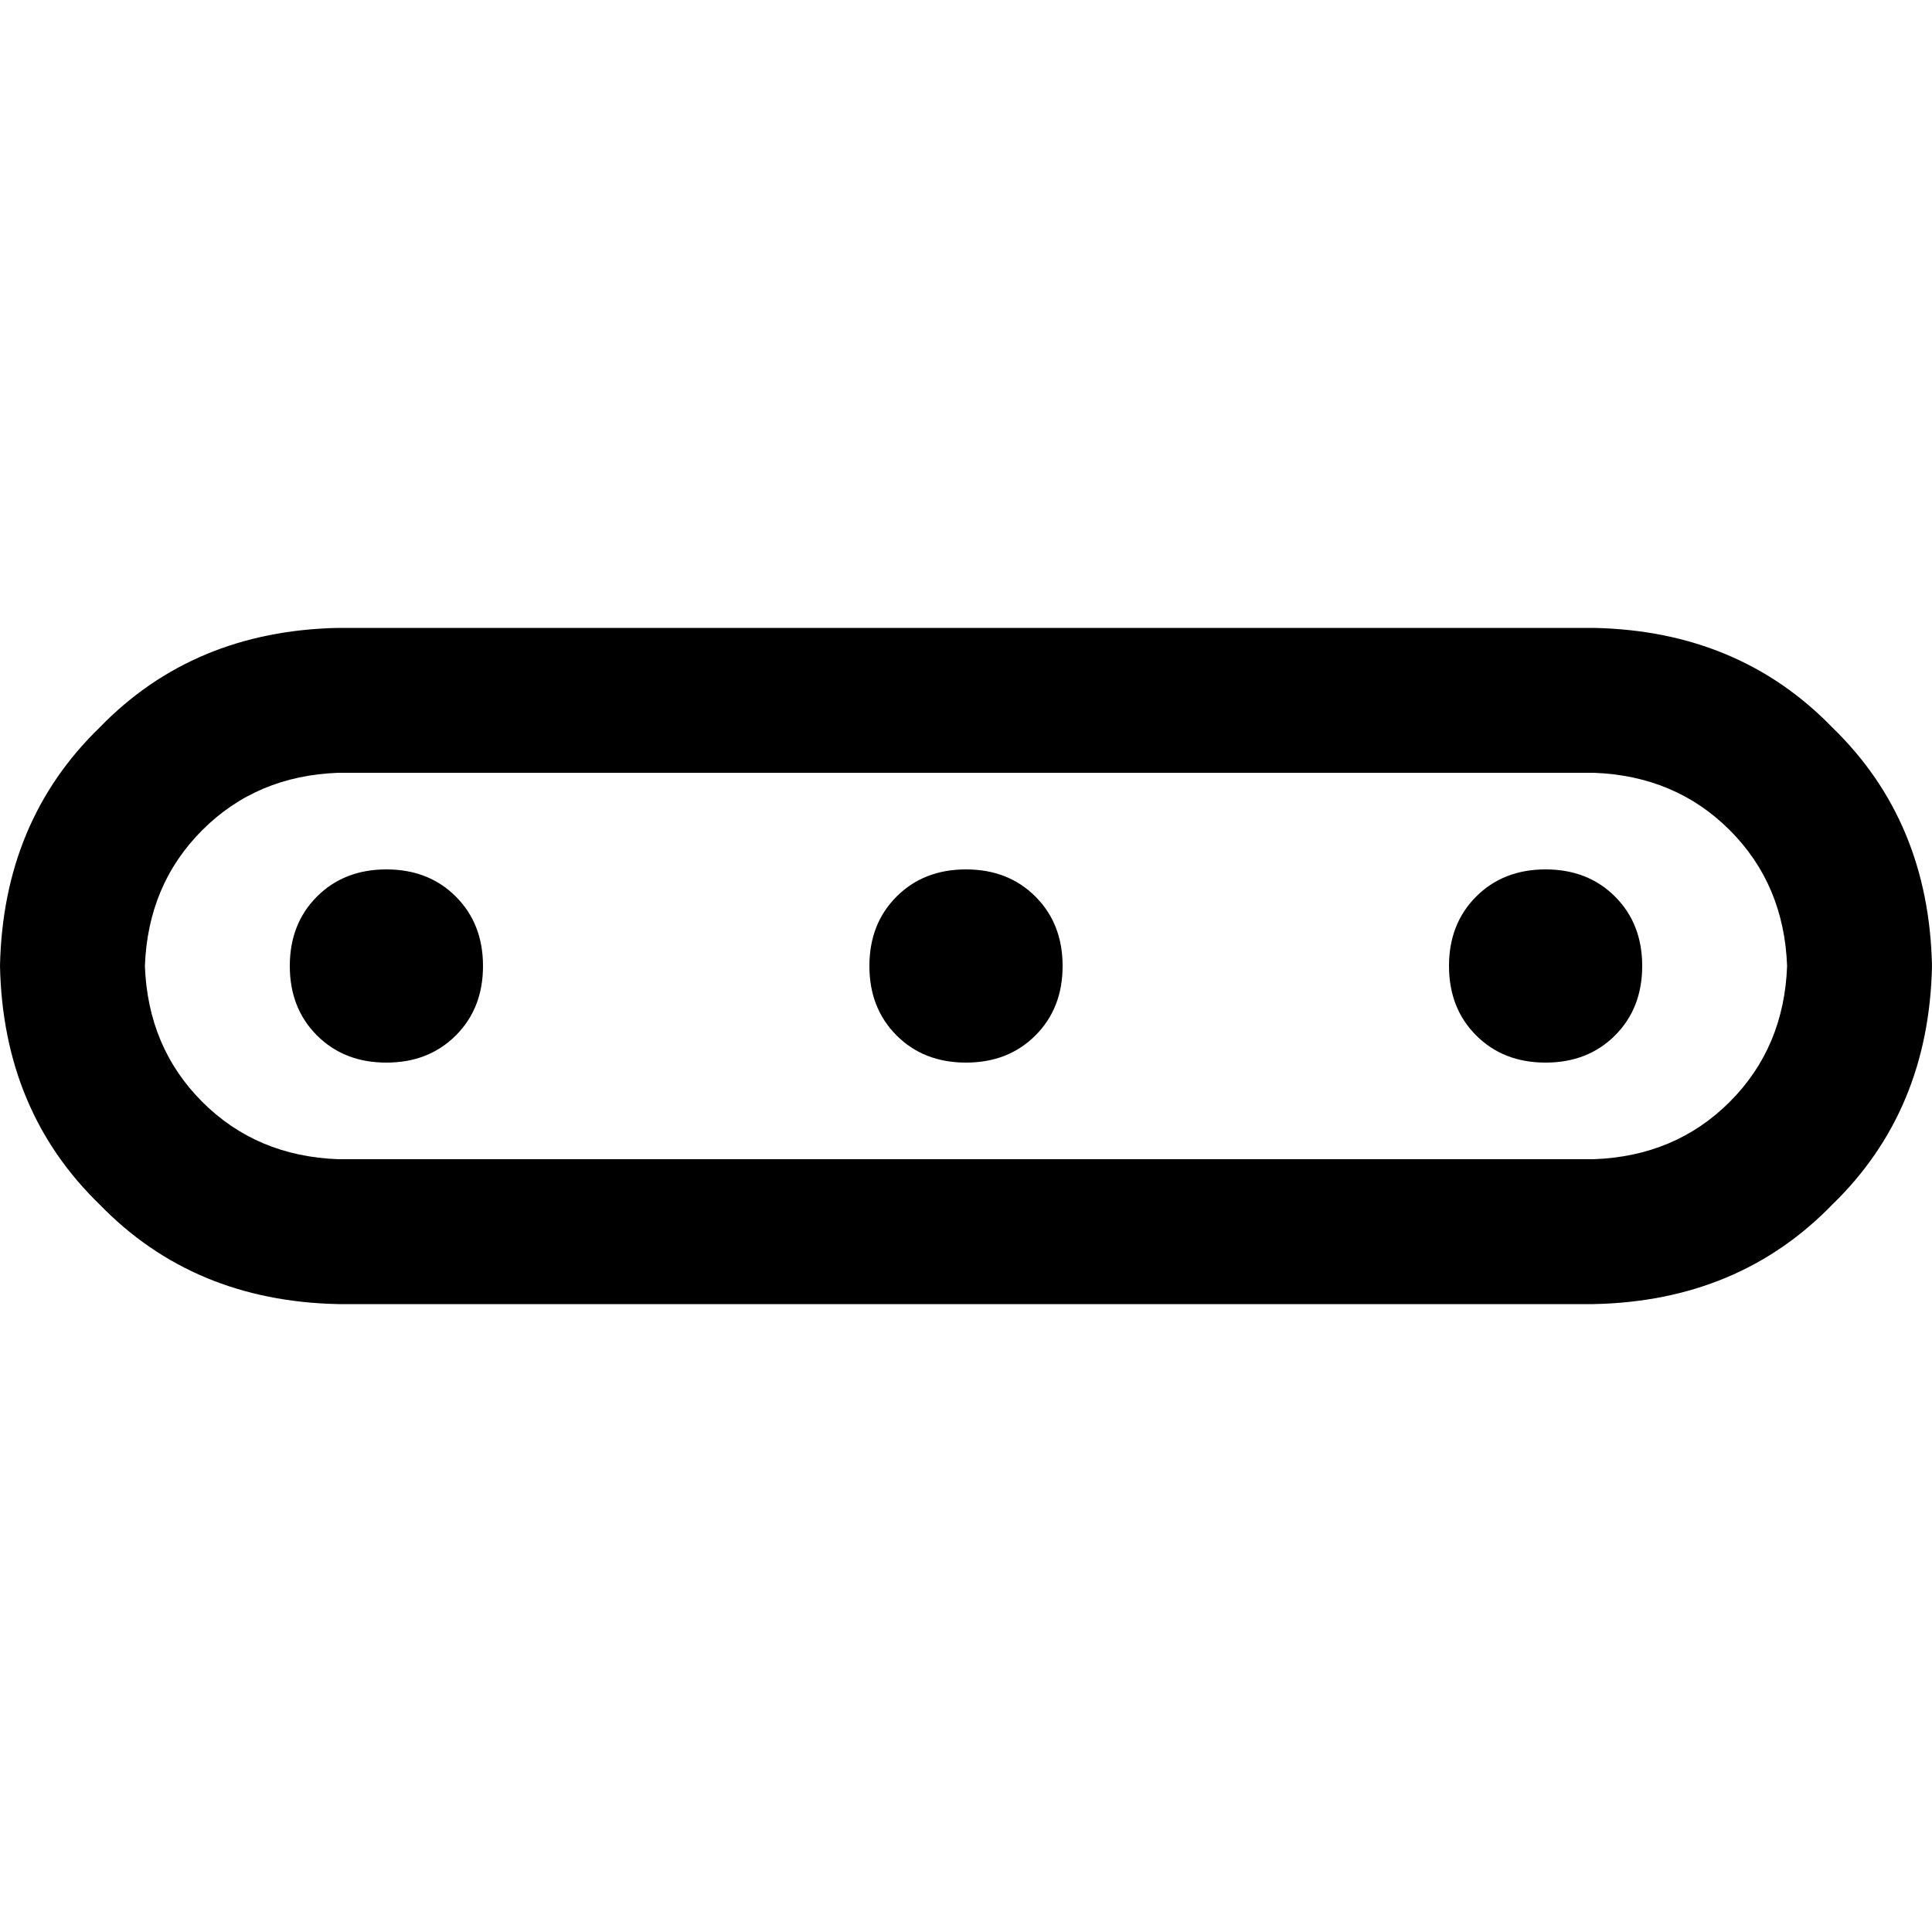 <svg xmlns="http://www.w3.org/2000/svg" viewBox="0 0 512 512">
  <path d="M 89.6 204.8 Q 68 205.6 53.6 220 L 53.6 220 L 53.6 220 Q 39.2 234.4 38.4 256 Q 39.2 277.6 53.6 292 Q 68 306.4 89.6 307.2 L 422.4 307.2 L 422.4 307.2 Q 444 306.4 458.4 292 Q 472.8 277.6 473.6 256 Q 472.8 234.4 458.4 220 Q 444 205.6 422.4 204.8 L 89.6 204.8 L 89.6 204.8 Z M 0 256 Q 0.8 217.6 26.4 192.8 L 26.4 192.8 L 26.4 192.8 Q 51.2 167.2 89.6 166.4 L 422.4 166.4 L 422.4 166.4 Q 460.8 167.2 485.6 192.8 Q 511.2 217.6 512 256 Q 511.2 294.4 485.6 319.2 Q 460.8 344.8 422.4 345.6 L 89.6 345.6 L 89.6 345.6 Q 51.2 344.8 26.4 319.2 Q 0.8 294.4 0 256 L 0 256 Z M 102.4 230.4 Q 113.6 230.4 120.8 237.6 L 120.8 237.6 L 120.8 237.6 Q 128 244.8 128 256 Q 128 267.2 120.8 274.4 Q 113.6 281.6 102.4 281.6 Q 91.2 281.6 84 274.4 Q 76.8 267.2 76.8 256 Q 76.8 244.8 84 237.6 Q 91.2 230.4 102.4 230.4 L 102.4 230.4 Z M 230.4 256 Q 230.4 244.8 237.6 237.6 L 237.6 237.6 L 237.6 237.6 Q 244.8 230.4 256 230.4 Q 267.2 230.4 274.4 237.6 Q 281.6 244.8 281.6 256 Q 281.6 267.2 274.4 274.4 Q 267.2 281.6 256 281.6 Q 244.8 281.6 237.6 274.4 Q 230.4 267.2 230.4 256 L 230.4 256 Z M 409.6 230.4 Q 420.8 230.4 428 237.6 L 428 237.6 L 428 237.6 Q 435.2 244.8 435.2 256 Q 435.2 267.2 428 274.4 Q 420.8 281.6 409.6 281.6 Q 398.4 281.6 391.2 274.4 Q 384 267.2 384 256 Q 384 244.8 391.2 237.6 Q 398.4 230.4 409.6 230.4 L 409.6 230.4 Z" />
</svg>